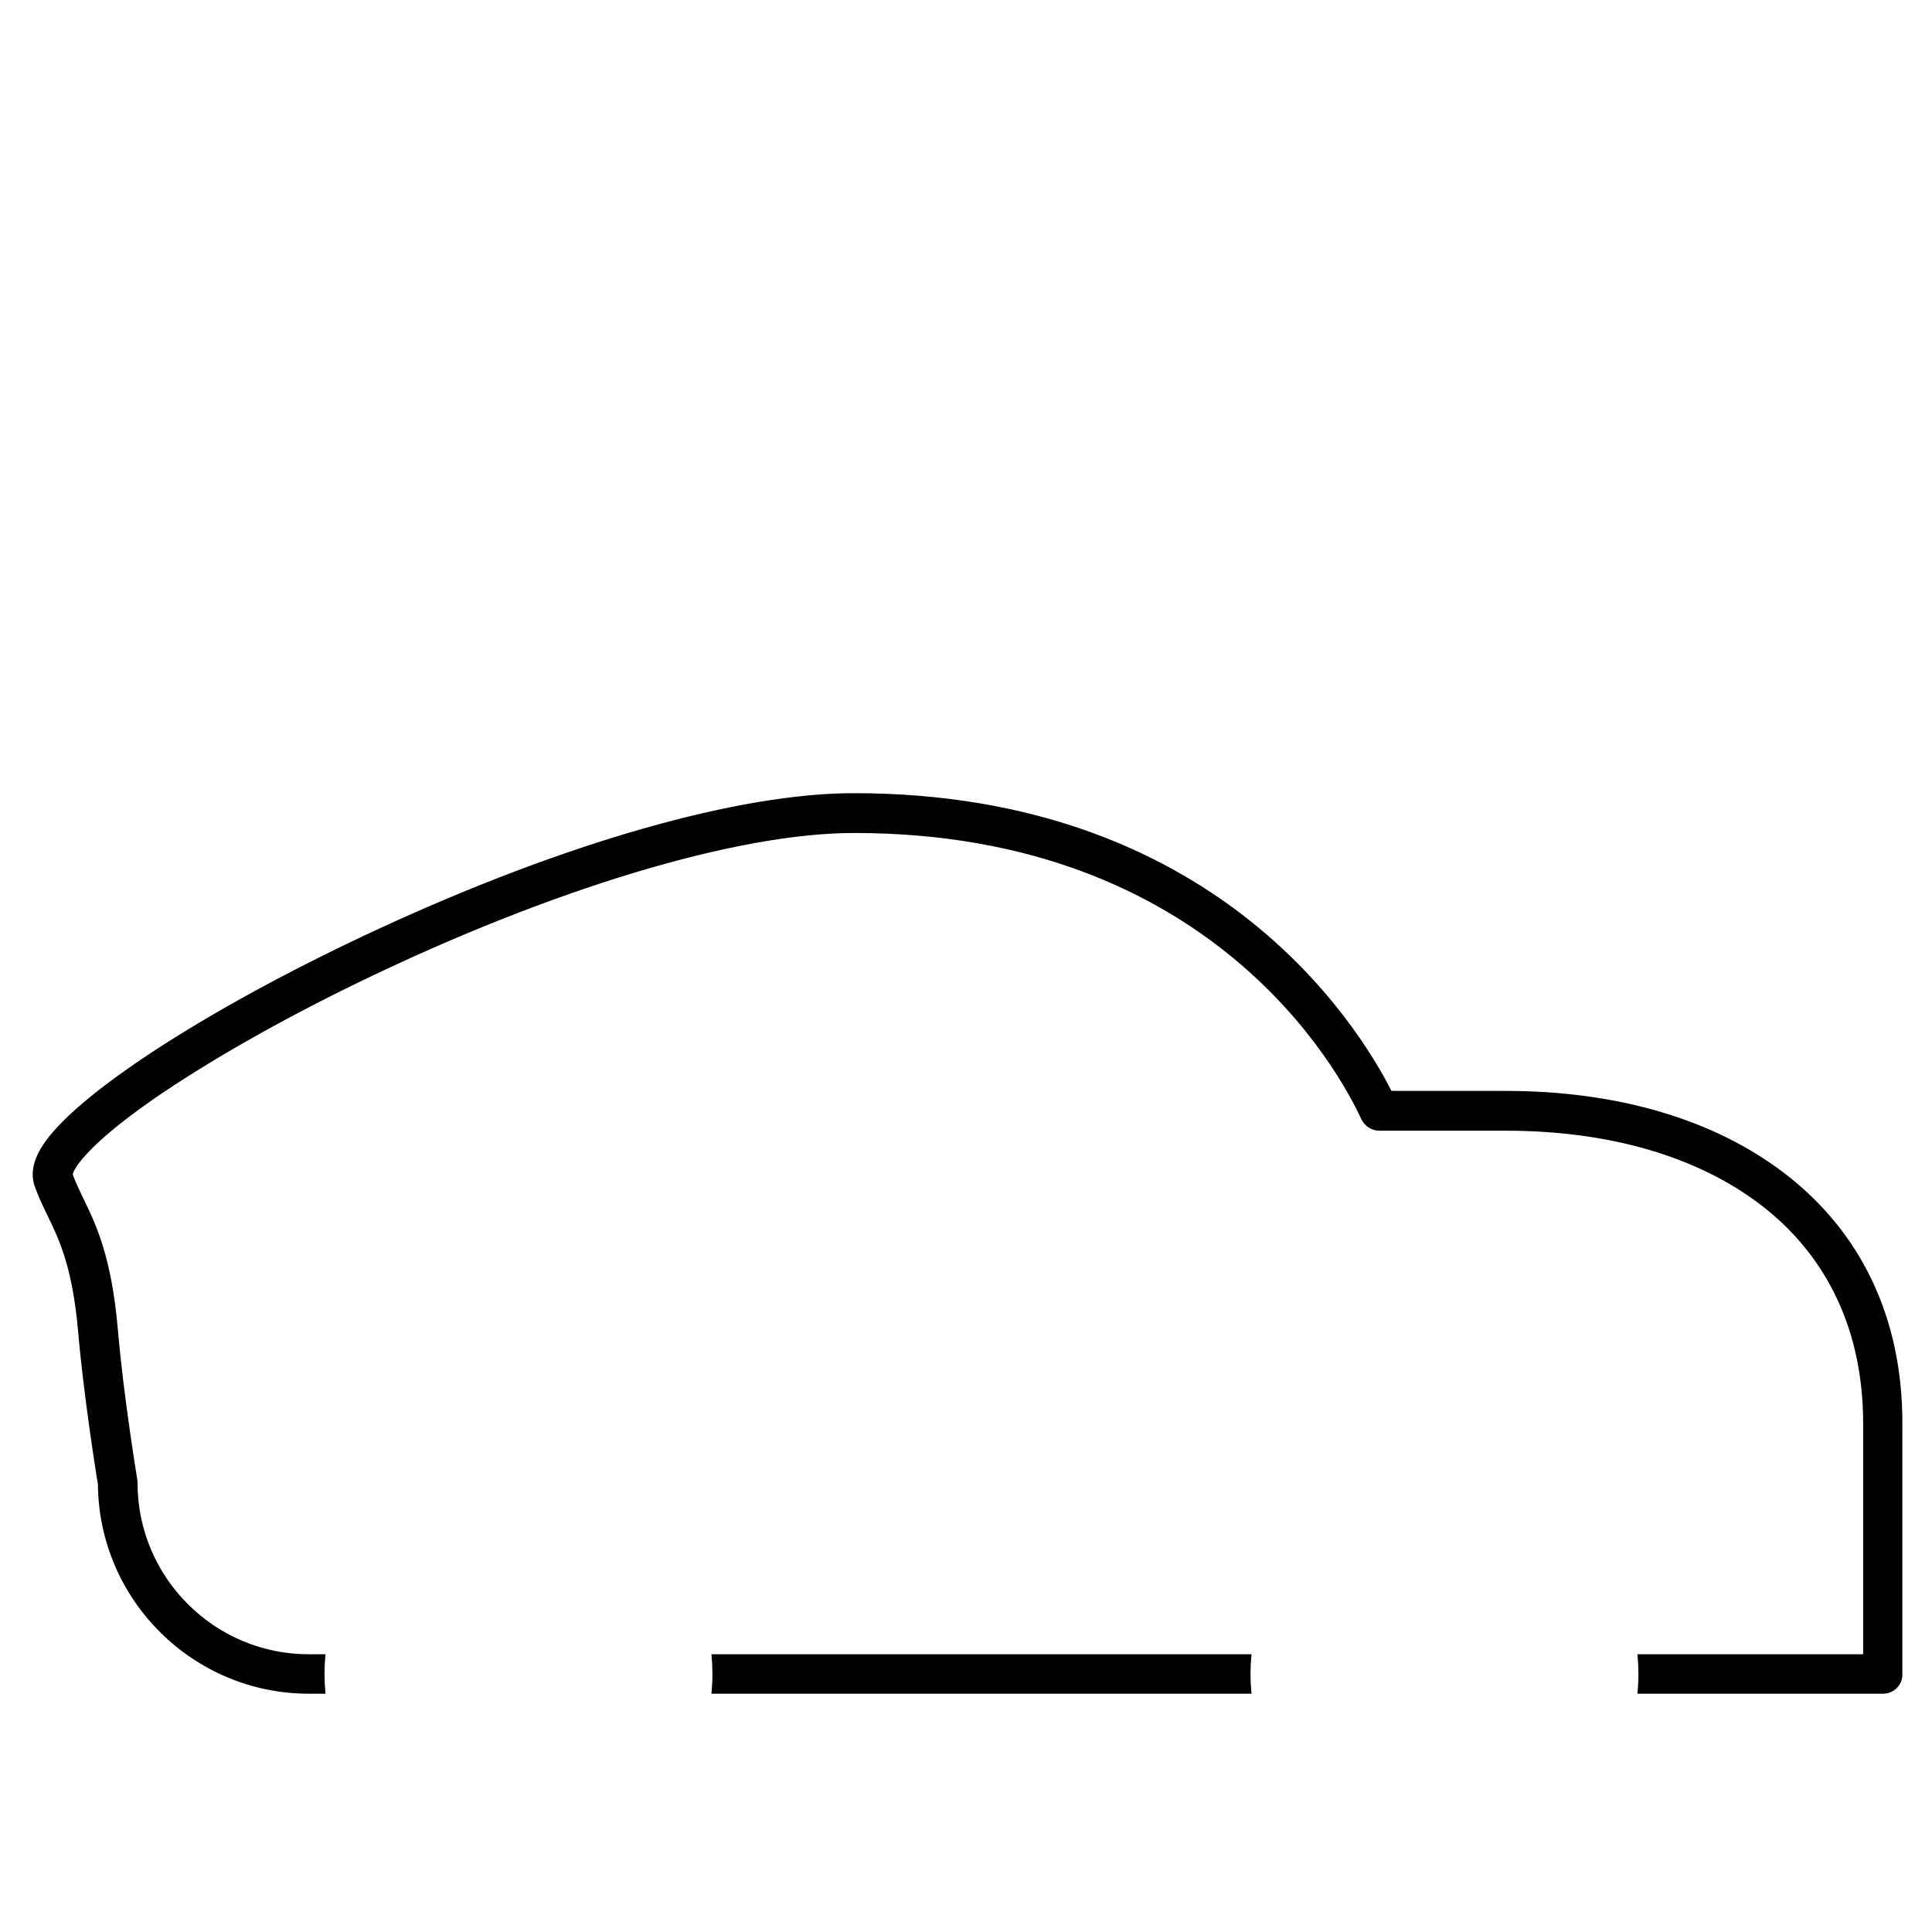 <?xml version="1.0" encoding="UTF-8" standalone="no"?>
<!-- Uploaded to: SVG Repo, www.svgrepo.com, Generator: SVG Repo Mixer Tools -->

<svg
   width="800px"
   height="800px"
   viewBox="0 0 1024 1024"
   class="icon"
   version="1.1"
   id="svg15"
   sodipodi:docname="car.svg"
   inkscape:version="1.4.2 (f4327f4, 2025-05-13)"
   xmlns:inkscape="http://www.inkscape.org/namespaces/inkscape"
   xmlns:sodipodi="http://sodipodi.sourceforge.net/DTD/sodipodi-0.dtd"
   xmlns="http://www.w3.org/2000/svg"
   xmlns:svg="http://www.w3.org/2000/svg">
  <defs
     id="defs15" />
  <sodipodi:namedview
     id="namedview15"
     pagecolor="#ffffff"
     bordercolor="#000000"
     borderopacity="0.25"
     inkscape:showpageshadow="2"
     inkscape:pageopacity="0.0"
     inkscape:pagecheckerboard="0"
     inkscape:deskcolor="#d1d1d1"
     inkscape:zoom="1.3664839"
     inkscape:cx="407.6155"
     inkscape:cy="532.38829"
     inkscape:window-width="1920"
     inkscape:window-height="991"
     inkscape:window-x="-9"
     inkscape:window-y="-9"
     inkscape:window-maximized="1"
     inkscape:current-layer="svg15"
     showguides="false" />
  <path
     id="path6"
     d="m 452.5,420.9 c -61,0 -152.4,26.1 -250.8,71.5 -86.3,39.8 -157.5,85.2 -177.3,113 -6.1,8.5 -7.9,16.2 -5.6,23 2,5.6 4.3,10.5 6.8,15.6 6.3,12.9 13.4,27.6 16.4,62.7 2.9,33.2 9.4,73.9 10.4,80.1 0.5,60.9 50.2,110.4 111.3,110.4 h 8.285 c -0.323,-3.324 -0.485,-6.661 -0.485,-10 -1.6e-4,-3.306 0.158,-6.609 0.475,-9.9 H 163.7 c -50.4,0 -91.3,-41 -91.3,-91.3 0,-0.5 0,-1.1 -0.1,-1.6 C 72.2,784 65,740.1 62,705.1 c -3.3,-38.8 -11.6,-56 -18.3,-69.7 -2.2,-4.6 -4.1,-8.6 -5.7,-13 0.4,-1.7 4.2,-13.1 42.4,-39.8 28.7,-19.9 67.9,-42.3 110.5,-62.9 C 292.7,470.5 390.5,441 452.6,441 h 0.2 c 189.4,0 257.5,126.6 269.2,152 1.7,3.5 5.2,5.8 9.1,5.8 h 67 c 54.8,0 101.6,13.6 135.3,39.3 35.7,27.2 54.6,67.4 54.6,116.2 v 123 H 868.425 c 0.317,3.291 0.475,6.594 0.475,9.9 6e-5,3.339 -0.162,6.676 -0.485,10 H 998 c 5.6,0 10,-4.5 9.8,-10 v -133 c 0,-55.3 -21.6,-100.9 -62.5,-132.1 -37.2,-28.4 -88.2,-43.4 -147.4,-43.4 H 737.2 C 718.5,541.9 642.6,420.9 452.7,420.9 Z m -74.875,456.4 c 0.317,3.291 0.475,6.594 0.475,9.9 6e-5,3.339 -0.162,6.676 -0.485,10 h 285.17 c -0.323,-3.324 -0.485,-6.661 -0.485,-10 -1.6e-4,-3.306 0.158,-6.609 0.475,-9.9 z"
     sodipodi:nodetypes="sccccccscccssccccccsscsscsccscscscscssccccscc"
     style="stroke:#000000;stroke-opacity:1" />
  <path
     d="M662.3 673.4H292.1c-4.2 0-7.9-2.6-9.3-6.5l-61-160.6c-1.8-4.8 0.3-10.1 4.8-12.5 97.6-49.7 169.5-72.9 226.2-72.9h0.2c201.6 0 274.7 136.3 287.3 163.7 1.7 3.7 1 8-1.7 11l-68.9 74.6c-2 2-4.6 3.2-7.4 3.2z m-363.3-20h358.9l61.3-66.4c-17.9-34.9-88.8-146.1-266.3-146.1h-0.2c-51.2 0-119.6 21.8-209.1 66.7L299 653.4z m153.7-222.5z"
     fill=""
     id="path8" />
  <path
     d="M477.2 673.4c-5.5 0-10-4.5-10-10V430.9c0-5.5 4.5-10 10-10s10 4.5 10 10v232.5c0 5.5-4.5 10-10 10z"
     fill=""
     id="path10" />
  <path
     d="M274.8 1000.5c-62.5 0-113.3-50.8-113.3-113.3s50.8-113.3 113.3-113.3 113.3 50.8 113.3 113.3-50.8 113.3-113.3 113.3z m0-206.6c-51.5 0-93.3 41.9-93.3 93.3 0 51.5 41.9 93.3 93.3 93.3 51.5 0 93.3-41.9 93.3-93.3s-41.8-93.3-93.3-93.3z"
     fill=""
     id="path12" />
  <path
     d="m 765.6,1000.5 c -62.5,0 -113.3,-50.8 -113.3,-113.3 0,-62.5 50.8,-113.3 113.3,-113.3 62.5,0 113.3,50.8 113.3,113.3 0,62.5 -50.8,113.3 -113.3,113.3 z m 0,-206.6 c -51.5,0 -93.3,41.9 -93.3,93.3 0,51.5 41.9,93.3 93.3,93.3 51.4,0 93.3,-41.9 93.3,-93.3 0,-51.4 -41.9,-93.3 -93.3,-93.3 z"
     fill=""
     id="path14"
     sodipodi:nodetypes="ssssssssss" />
</svg>
